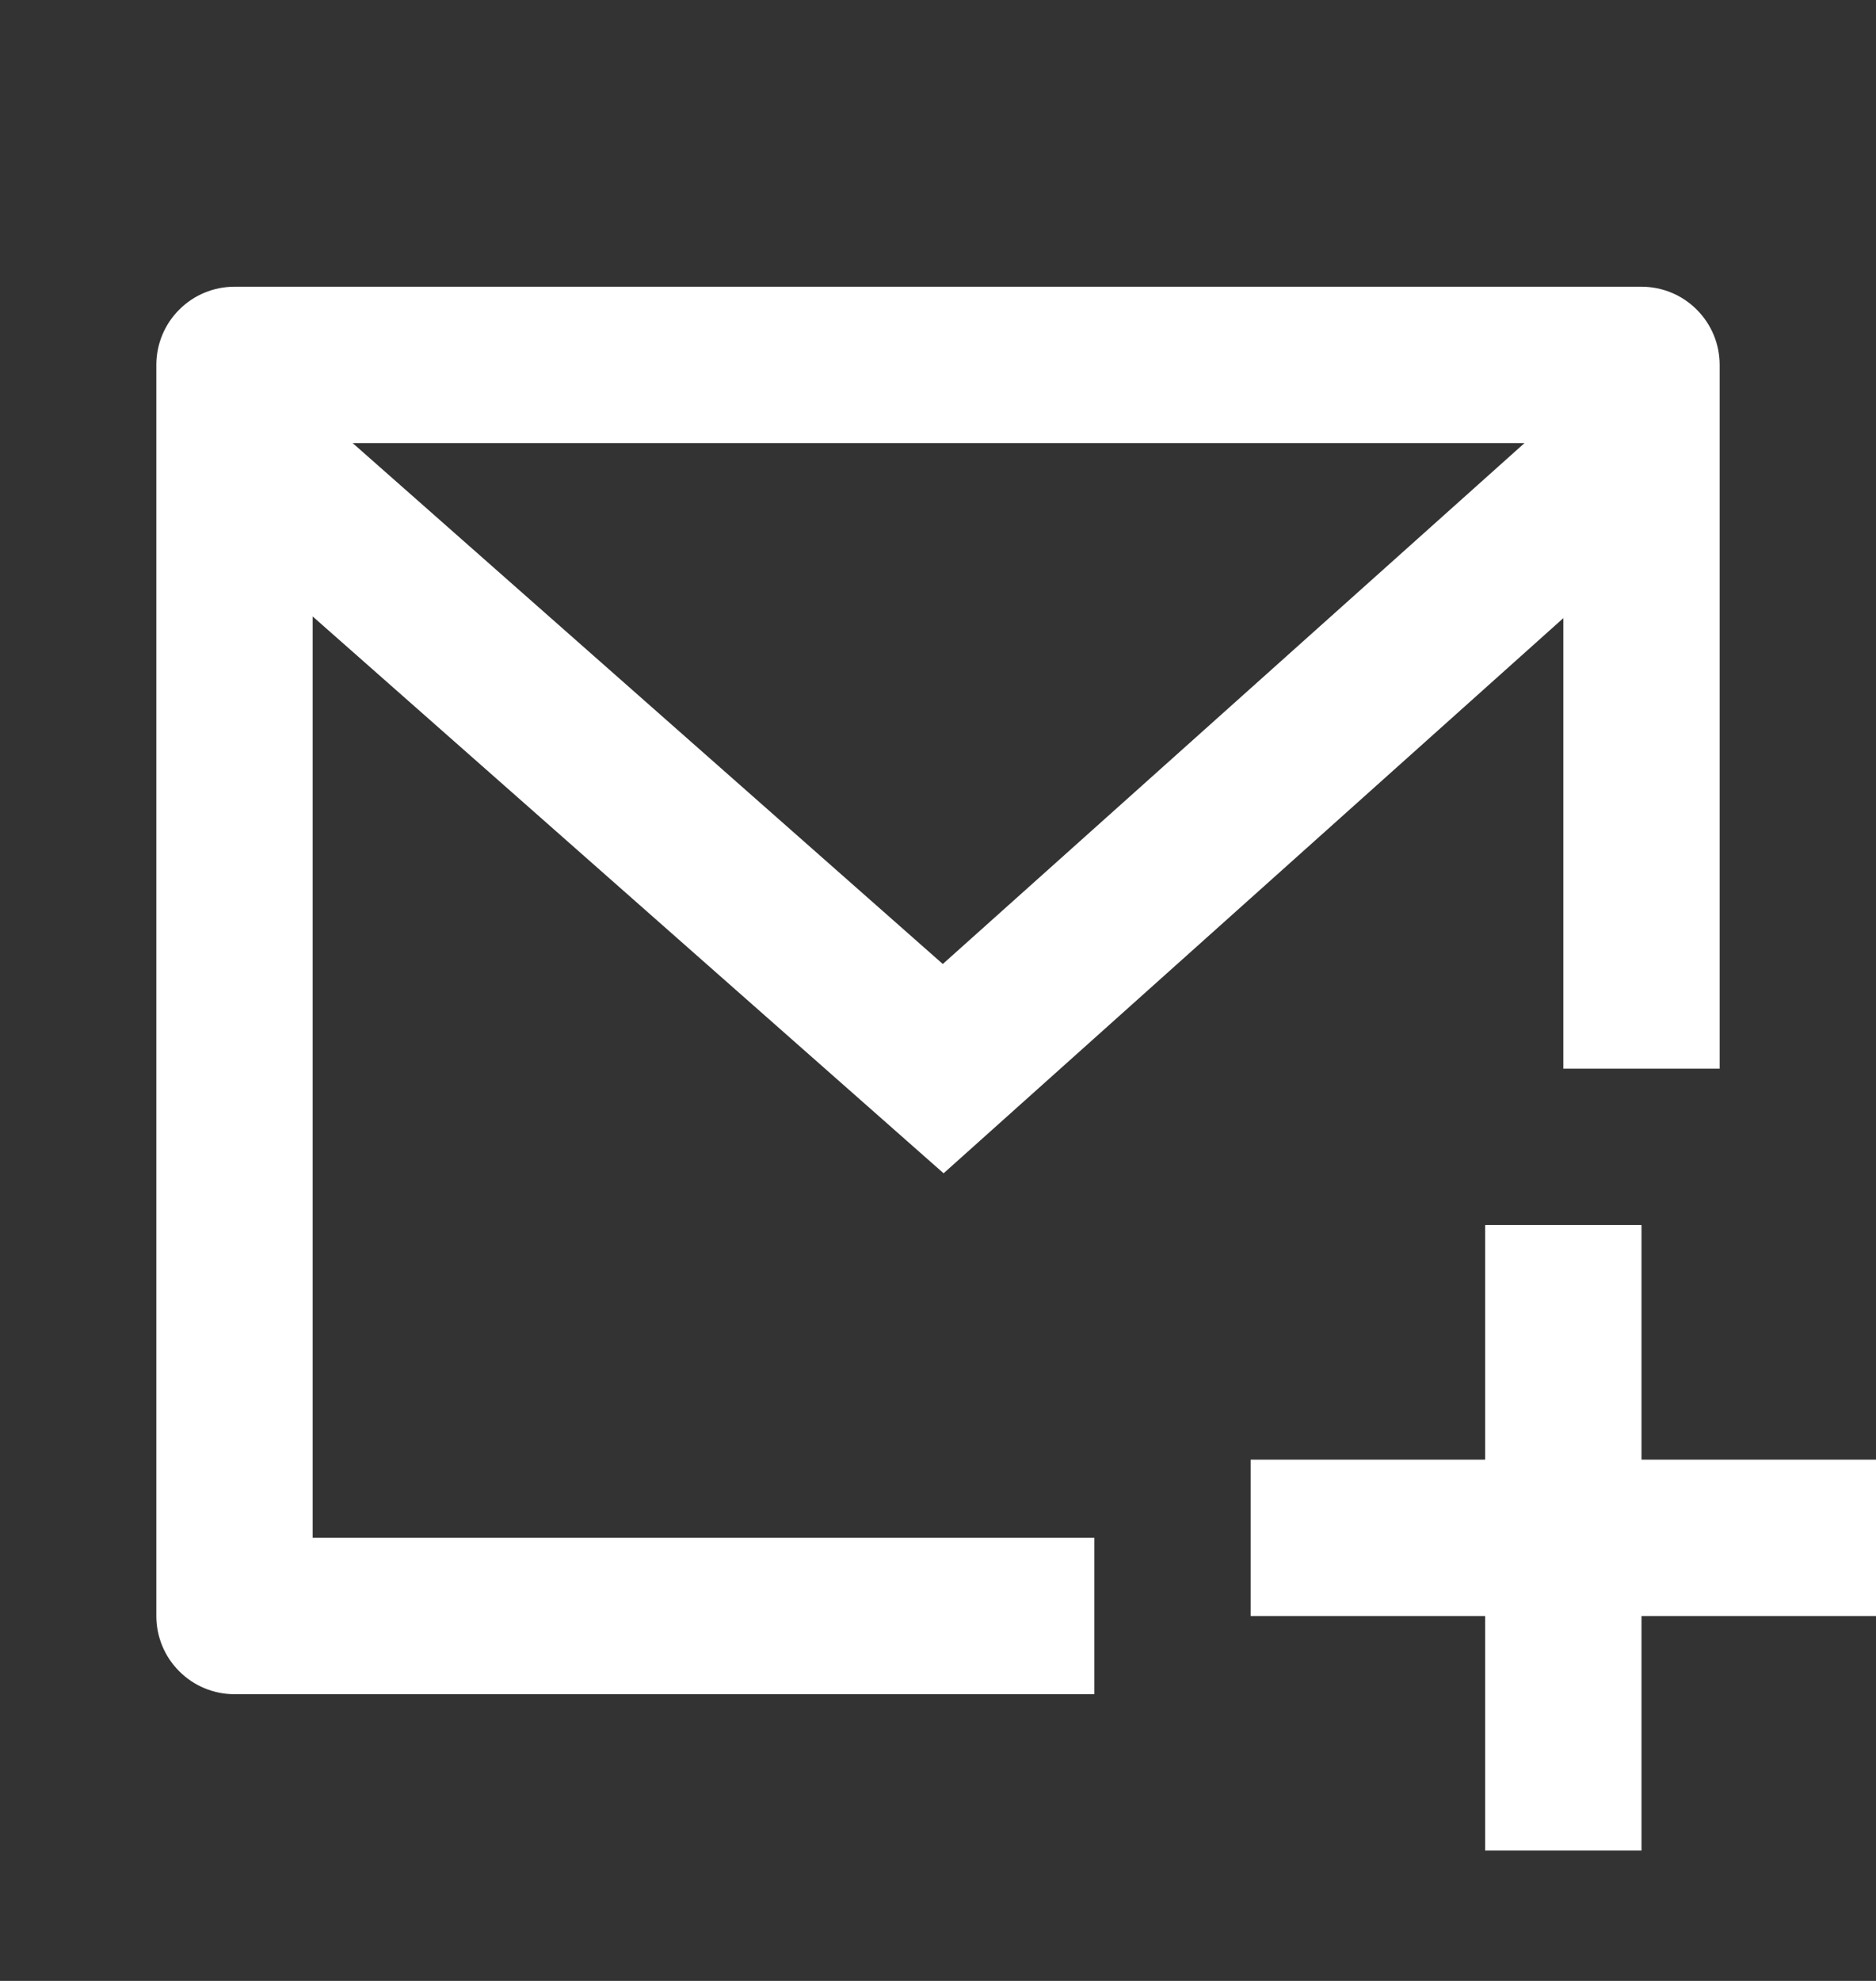 <svg width="18" height="19" viewBox="0 0 18 19" fill="none" xmlns="http://www.w3.org/2000/svg">
<rect x="0" y="0" width="18" height="19" fill="#333333" stroke="none"/>
<g clip-path="url(#clip0_5659_2069)">
<path d="M14.9 5.817L9.053 11.053L3.099 5.8L2.85 5.58V5.912V14.75V14.9H3H10.35V16.1H2.25C2.091 16.1 1.938 16.037 1.826 15.924C1.713 15.812 1.65 15.659 1.65 15.5V3.5C1.65 3.341 1.713 3.188 1.826 3.076C1.938 2.963 2.091 2.9 2.25 2.9H15.75C15.909 2.9 16.062 2.963 16.174 3.076C16.287 3.188 16.35 3.341 16.35 3.5V10.1H15.15V5.928V5.593L14.9 5.817ZM3.383 4.1H2.987L3.284 4.362L8.947 9.359L9.046 9.447L9.146 9.358L14.727 4.362L15.019 4.1H14.627H3.383ZM15.6 14V14.15H15.75H17.85V15.35H15.75H15.6V15.5V17.6H14.4V15.5V15.35H14.25H12.15V14.15H14.25H14.4V14V11.9H15.6V14Z" fill="white" stroke="white" stroke-width="0.3"/>
</g>
<defs>
<clipPath id="clip0_5659_2069">
<rect width="18" height="18" fill="white" transform="translate(0 0.5)"/>
</clipPath>
</defs>
</svg>
